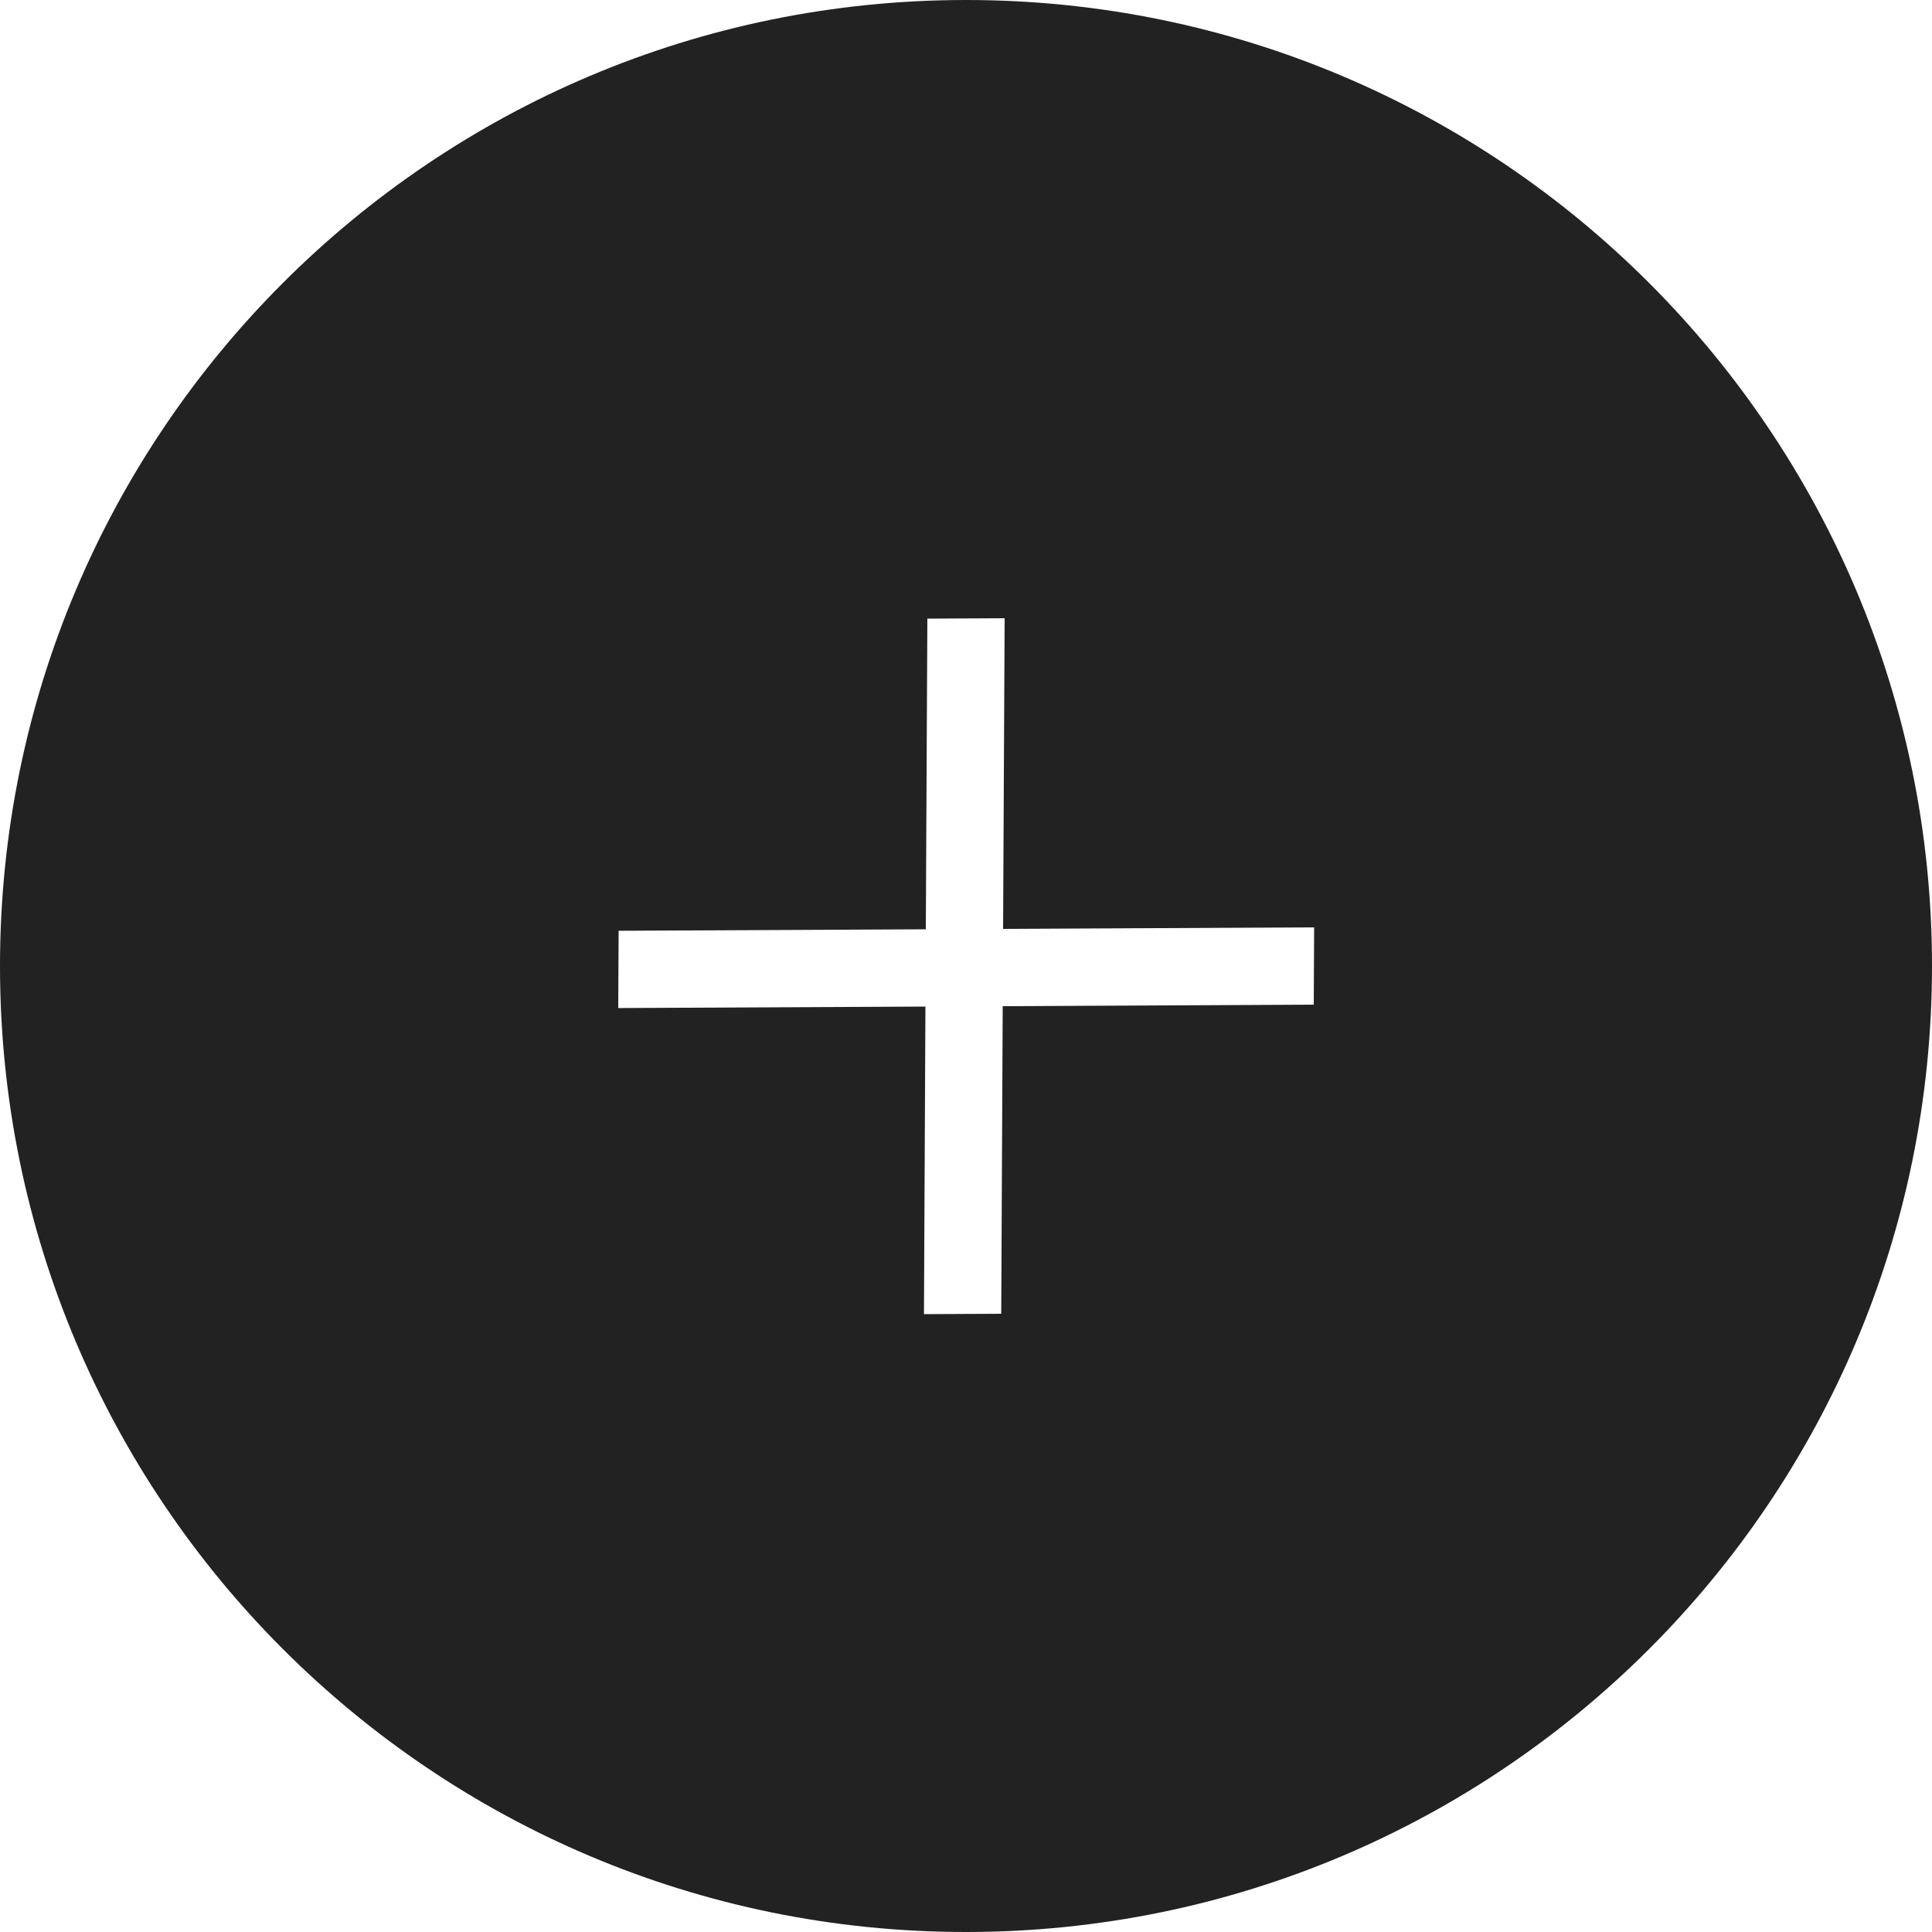 <svg viewBox="0 0 25 25" fill="none" xmlns="http://www.w3.org/2000/svg">
<path fill-rule="evenodd" clip-rule="evenodd" d="M12.5 25C19.404 25 25 19.404 25 12.5C25 5.596 19.404 0 12.5 0C5.596 0 0 5.596 0 12.5C0 19.404 5.596 25 12.5 25ZM17 13L17.005 12L12.98 12.02L13 8L12 8.005L11.98 12.025L8.005 12.044L8 13.044L11.975 13.025L11.956 17.005L12.956 17L12.975 13.02L17 13Z" fill="#222222"/>
</svg>
